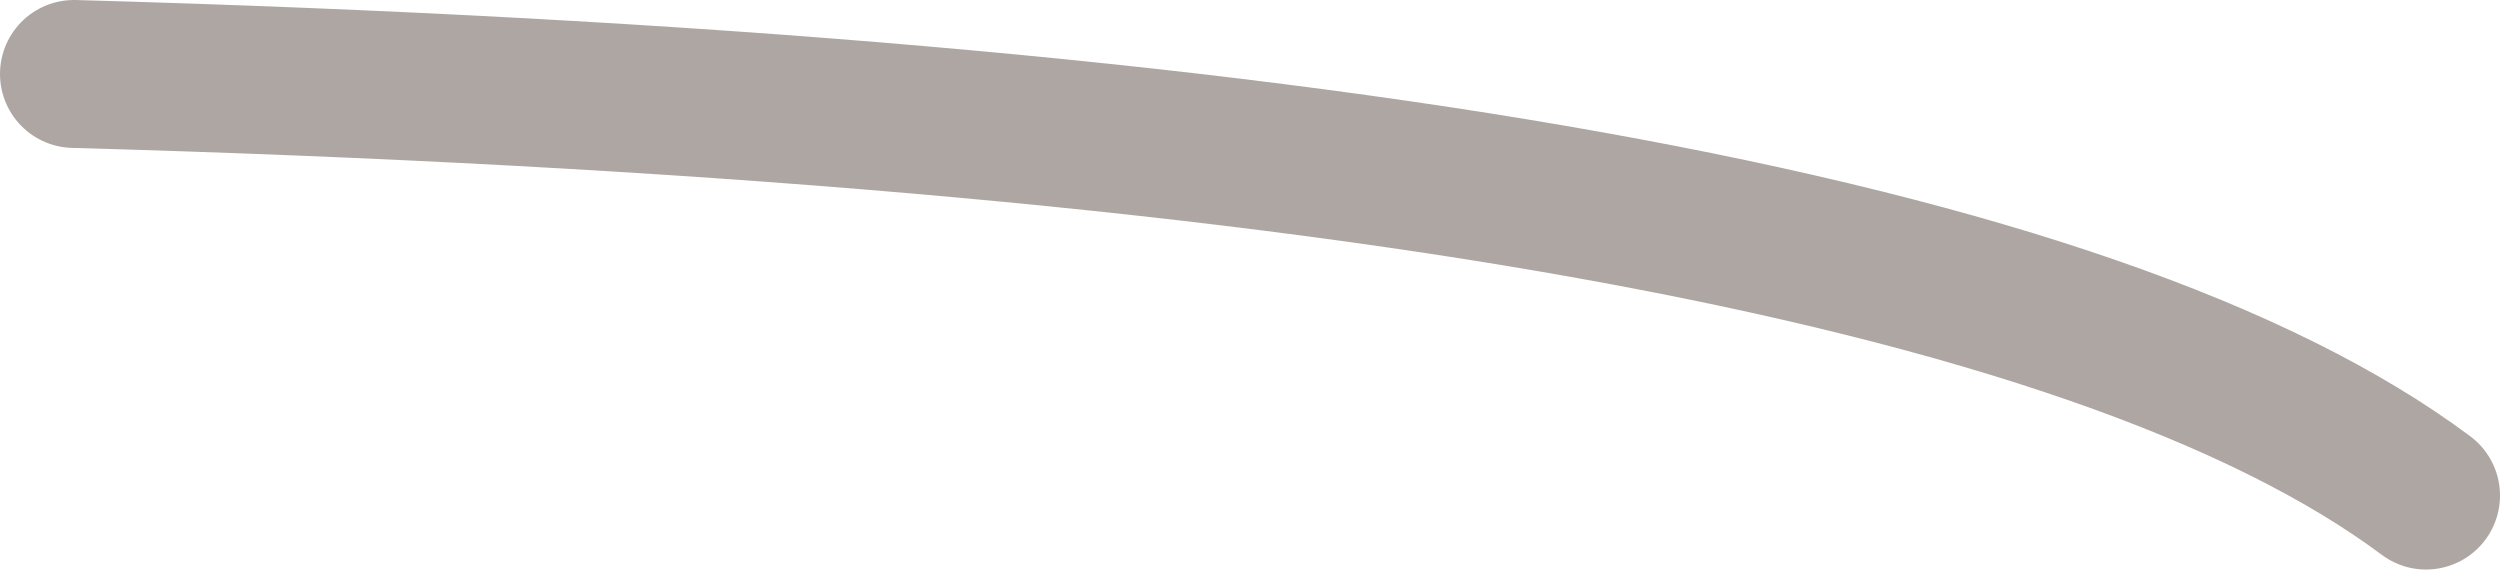 <?xml version="1.0" encoding="UTF-8" standalone="no"?>
<svg xmlns:xlink="http://www.w3.org/1999/xlink" height="3.85px" width="16.9px" xmlns="http://www.w3.org/2000/svg">
  <g transform="matrix(1.0, 0.0, 0.0, 1.0, -0.15, 22.65)">
    <path d="M0.65 -22.15 Q13.2 -21.8 16.55 -19.3" fill="none" stroke="#48352f" stroke-linecap="round" stroke-linejoin="round" stroke-opacity="0.439" stroke-width="1.0"/>
  </g>
</svg>
